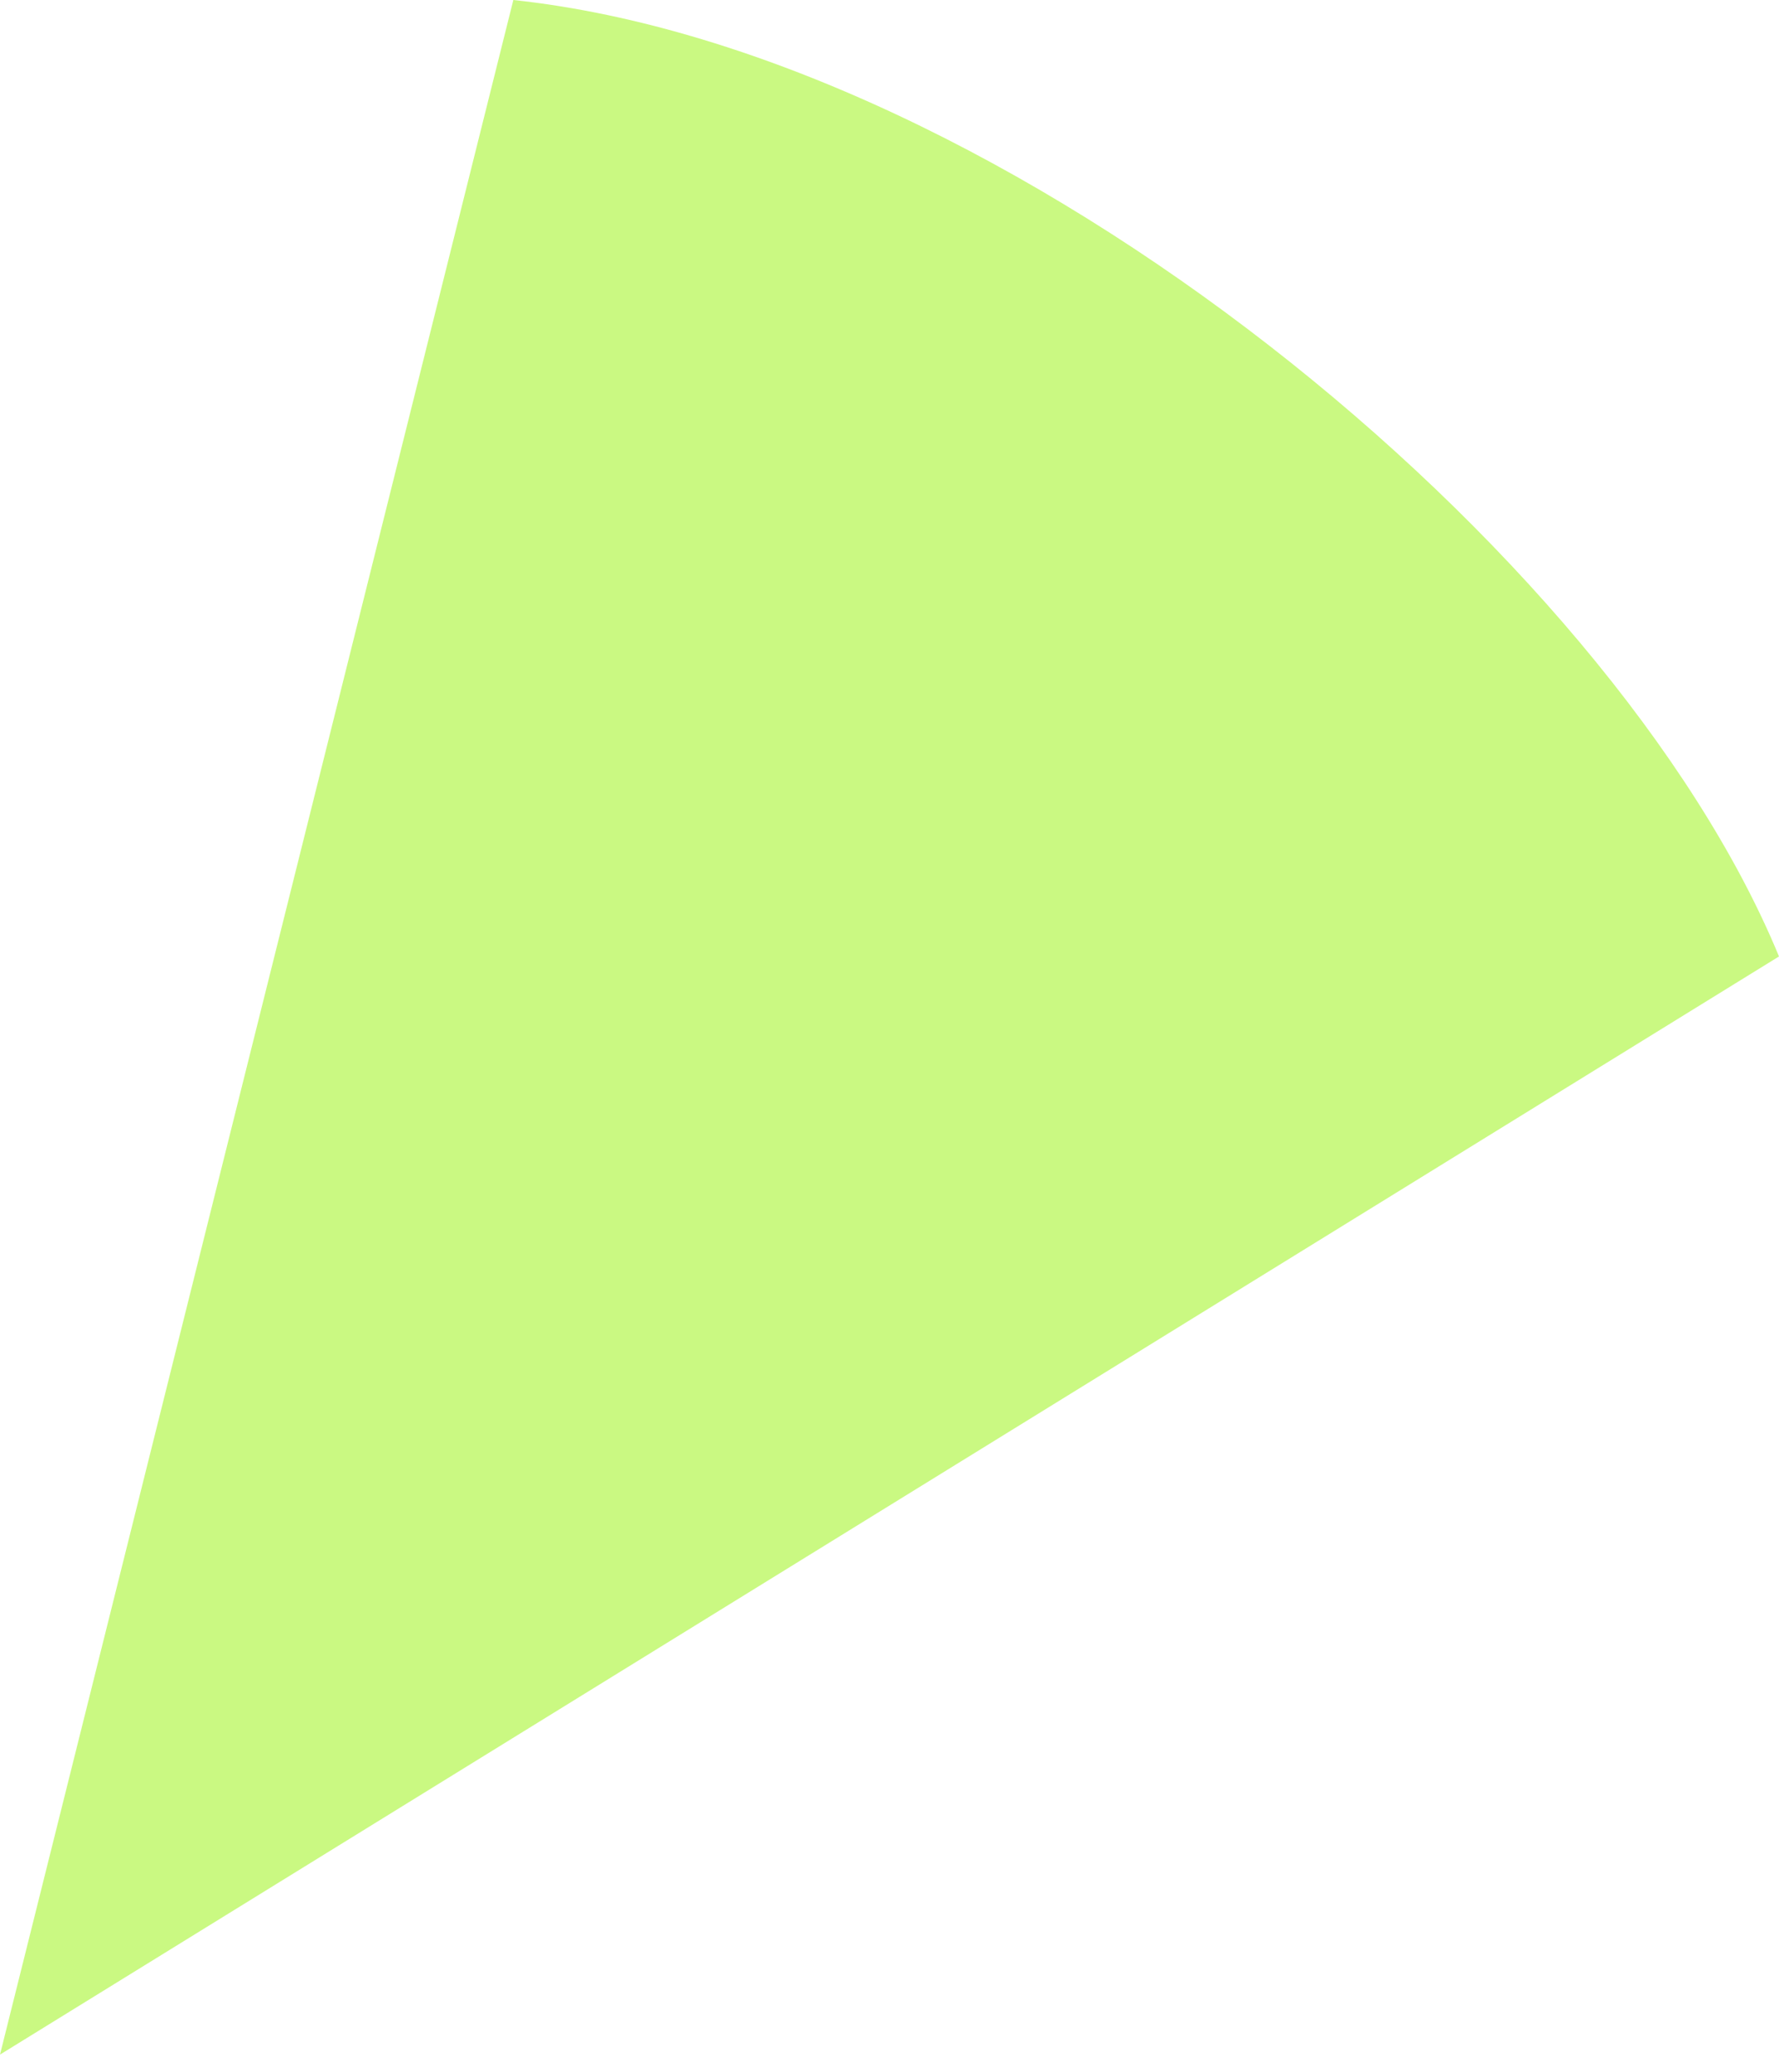 ﻿<?xml version="1.0" encoding="utf-8"?>
<svg version="1.1" xmlns:xlink="http://www.w3.org/1999/xlink" width="67px" height="78px" xmlns="http://www.w3.org/2000/svg">
  <g transform="matrix(1 0 0 1 -506 -3202 )">
    <path d="M 67 36  L 0 77.333  L 19.333 0  C 38 2  60.667 20.667  67 36  Z " fill-rule="nonzero" fill="#caf982" stroke="none" transform="matrix(1 0 0 1 506 3202 )" />
  </g>
</svg>
